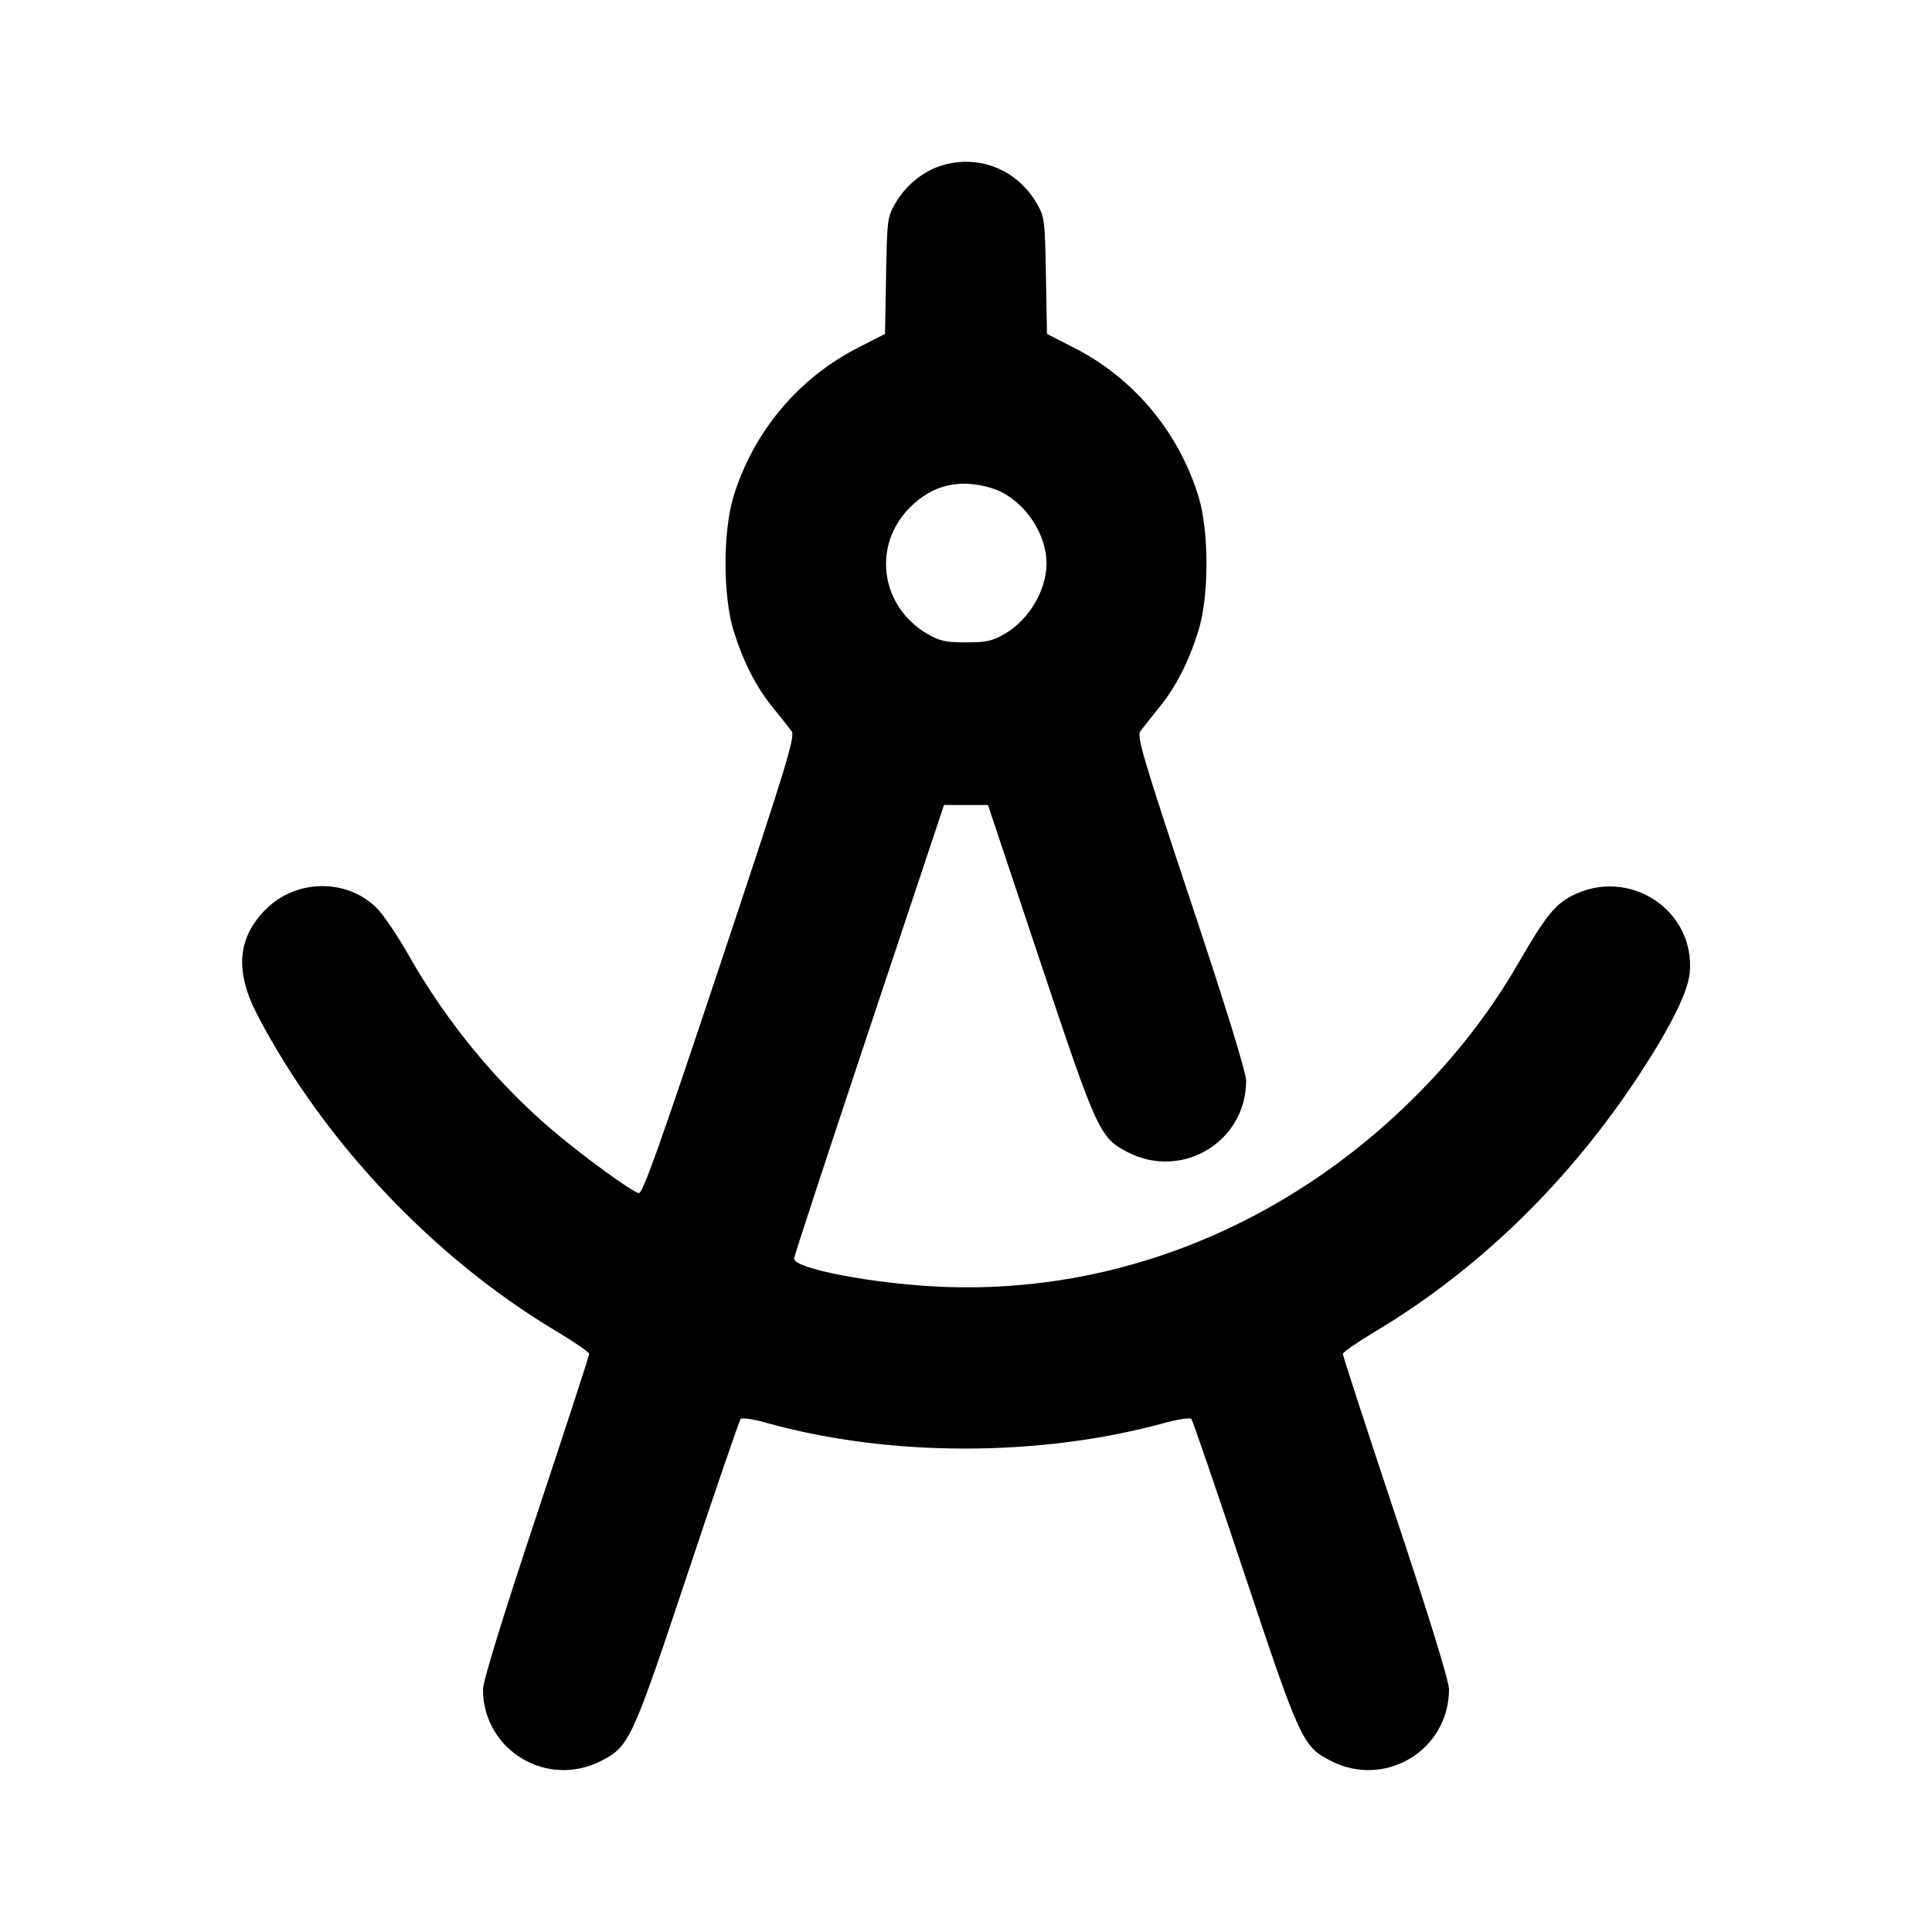 <svg xmlns="http://www.w3.org/2000/svg" width="24" height="24" viewBox="0 0 24 24" fill="none" stroke="currentColor" stroke-width="2" stroke-linecap="round" stroke-linejoin="round"><path d="M11.695 2.057 C 11.466 2.129,11.256 2.299,11.128 2.516 C 11.023 2.695,11.020 2.721,11.007 3.424 L 10.994 4.148 10.667 4.315 C 9.922 4.693,9.364 5.356,9.114 6.160 C 8.979 6.594,8.979 7.407,9.114 7.839 C 9.237 8.230,9.393 8.535,9.607 8.797 C 9.702 8.915,9.804 9.043,9.834 9.084 C 9.881 9.148,9.771 9.508,8.940 12.001 C 8.183 14.271,7.980 14.841,7.932 14.822 C 7.815 14.778,7.280 14.389,6.910 14.080 C 6.196 13.484,5.554 12.709,5.076 11.865 C 4.937 11.620,4.757 11.355,4.675 11.275 C 4.302 10.910,3.678 10.920,3.302 11.296 C 2.947 11.650,2.915 12.069,3.200 12.614 C 4.020 14.182,5.393 15.633,6.916 16.540 C 7.137 16.672,7.318 16.797,7.319 16.819 C 7.319 16.840,7.023 17.750,6.660 18.841 C 6.246 20.086,6.000 20.884,6.000 20.985 C 6.000 21.741,6.793 22.221,7.469 21.874 C 7.818 21.694,7.851 21.622,8.540 19.554 C 8.887 18.512,9.184 17.645,9.201 17.627 C 9.217 17.608,9.363 17.630,9.525 17.676 C 11.043 18.100,12.915 18.101,14.455 17.679 C 14.627 17.632,14.782 17.608,14.799 17.626 C 14.816 17.645,15.113 18.512,15.460 19.554 C 16.149 21.622,16.182 21.694,16.531 21.874 C 17.207 22.221,18.000 21.741,18.000 20.985 C 18.000 20.884,17.754 20.086,17.340 18.841 C 16.977 17.750,16.681 16.840,16.681 16.819 C 16.682 16.797,16.857 16.676,17.071 16.548 C 18.364 15.778,19.501 14.671,20.374 13.334 C 20.757 12.748,20.968 12.321,20.990 12.088 C 21.065 11.308,20.236 10.763,19.529 11.127 C 19.314 11.238,19.196 11.386,18.861 11.966 C 18.520 12.557,18.090 13.113,17.581 13.621 C 15.974 15.225,13.875 16.072,11.720 15.986 C 10.867 15.952,9.855 15.760,9.864 15.633 C 9.867 15.600,10.287 14.319,10.798 12.787 L 11.727 10.000 12.000 10.000 L 12.273 10.000 12.922 11.944 C 13.630 14.066,13.661 14.134,14.011 14.314 C 14.687 14.661,15.480 14.181,15.480 13.425 C 15.480 13.324,15.227 12.503,14.796 11.210 C 14.199 9.416,14.120 9.147,14.166 9.083 C 14.196 9.043,14.298 8.915,14.393 8.797 C 14.607 8.535,14.763 8.230,14.886 7.839 C 15.021 7.407,15.021 6.594,14.886 6.160 C 14.636 5.356,14.078 4.693,13.333 4.315 L 13.006 4.148 12.993 3.424 C 12.980 2.721,12.977 2.695,12.872 2.516 C 12.628 2.101,12.150 1.915,11.695 2.057 M12.310 6.061 C 12.688 6.173,13.000 6.598,13.000 7.001 C 13.000 7.331,12.784 7.696,12.484 7.872 C 12.328 7.963,12.254 7.980,12.000 7.980 C 11.746 7.980,11.672 7.963,11.516 7.872 C 10.935 7.530,10.833 6.774,11.304 6.303 C 11.583 6.024,11.916 5.944,12.310 6.061 " stroke="none" fill-rule="evenodd" fill="black"></path></svg>